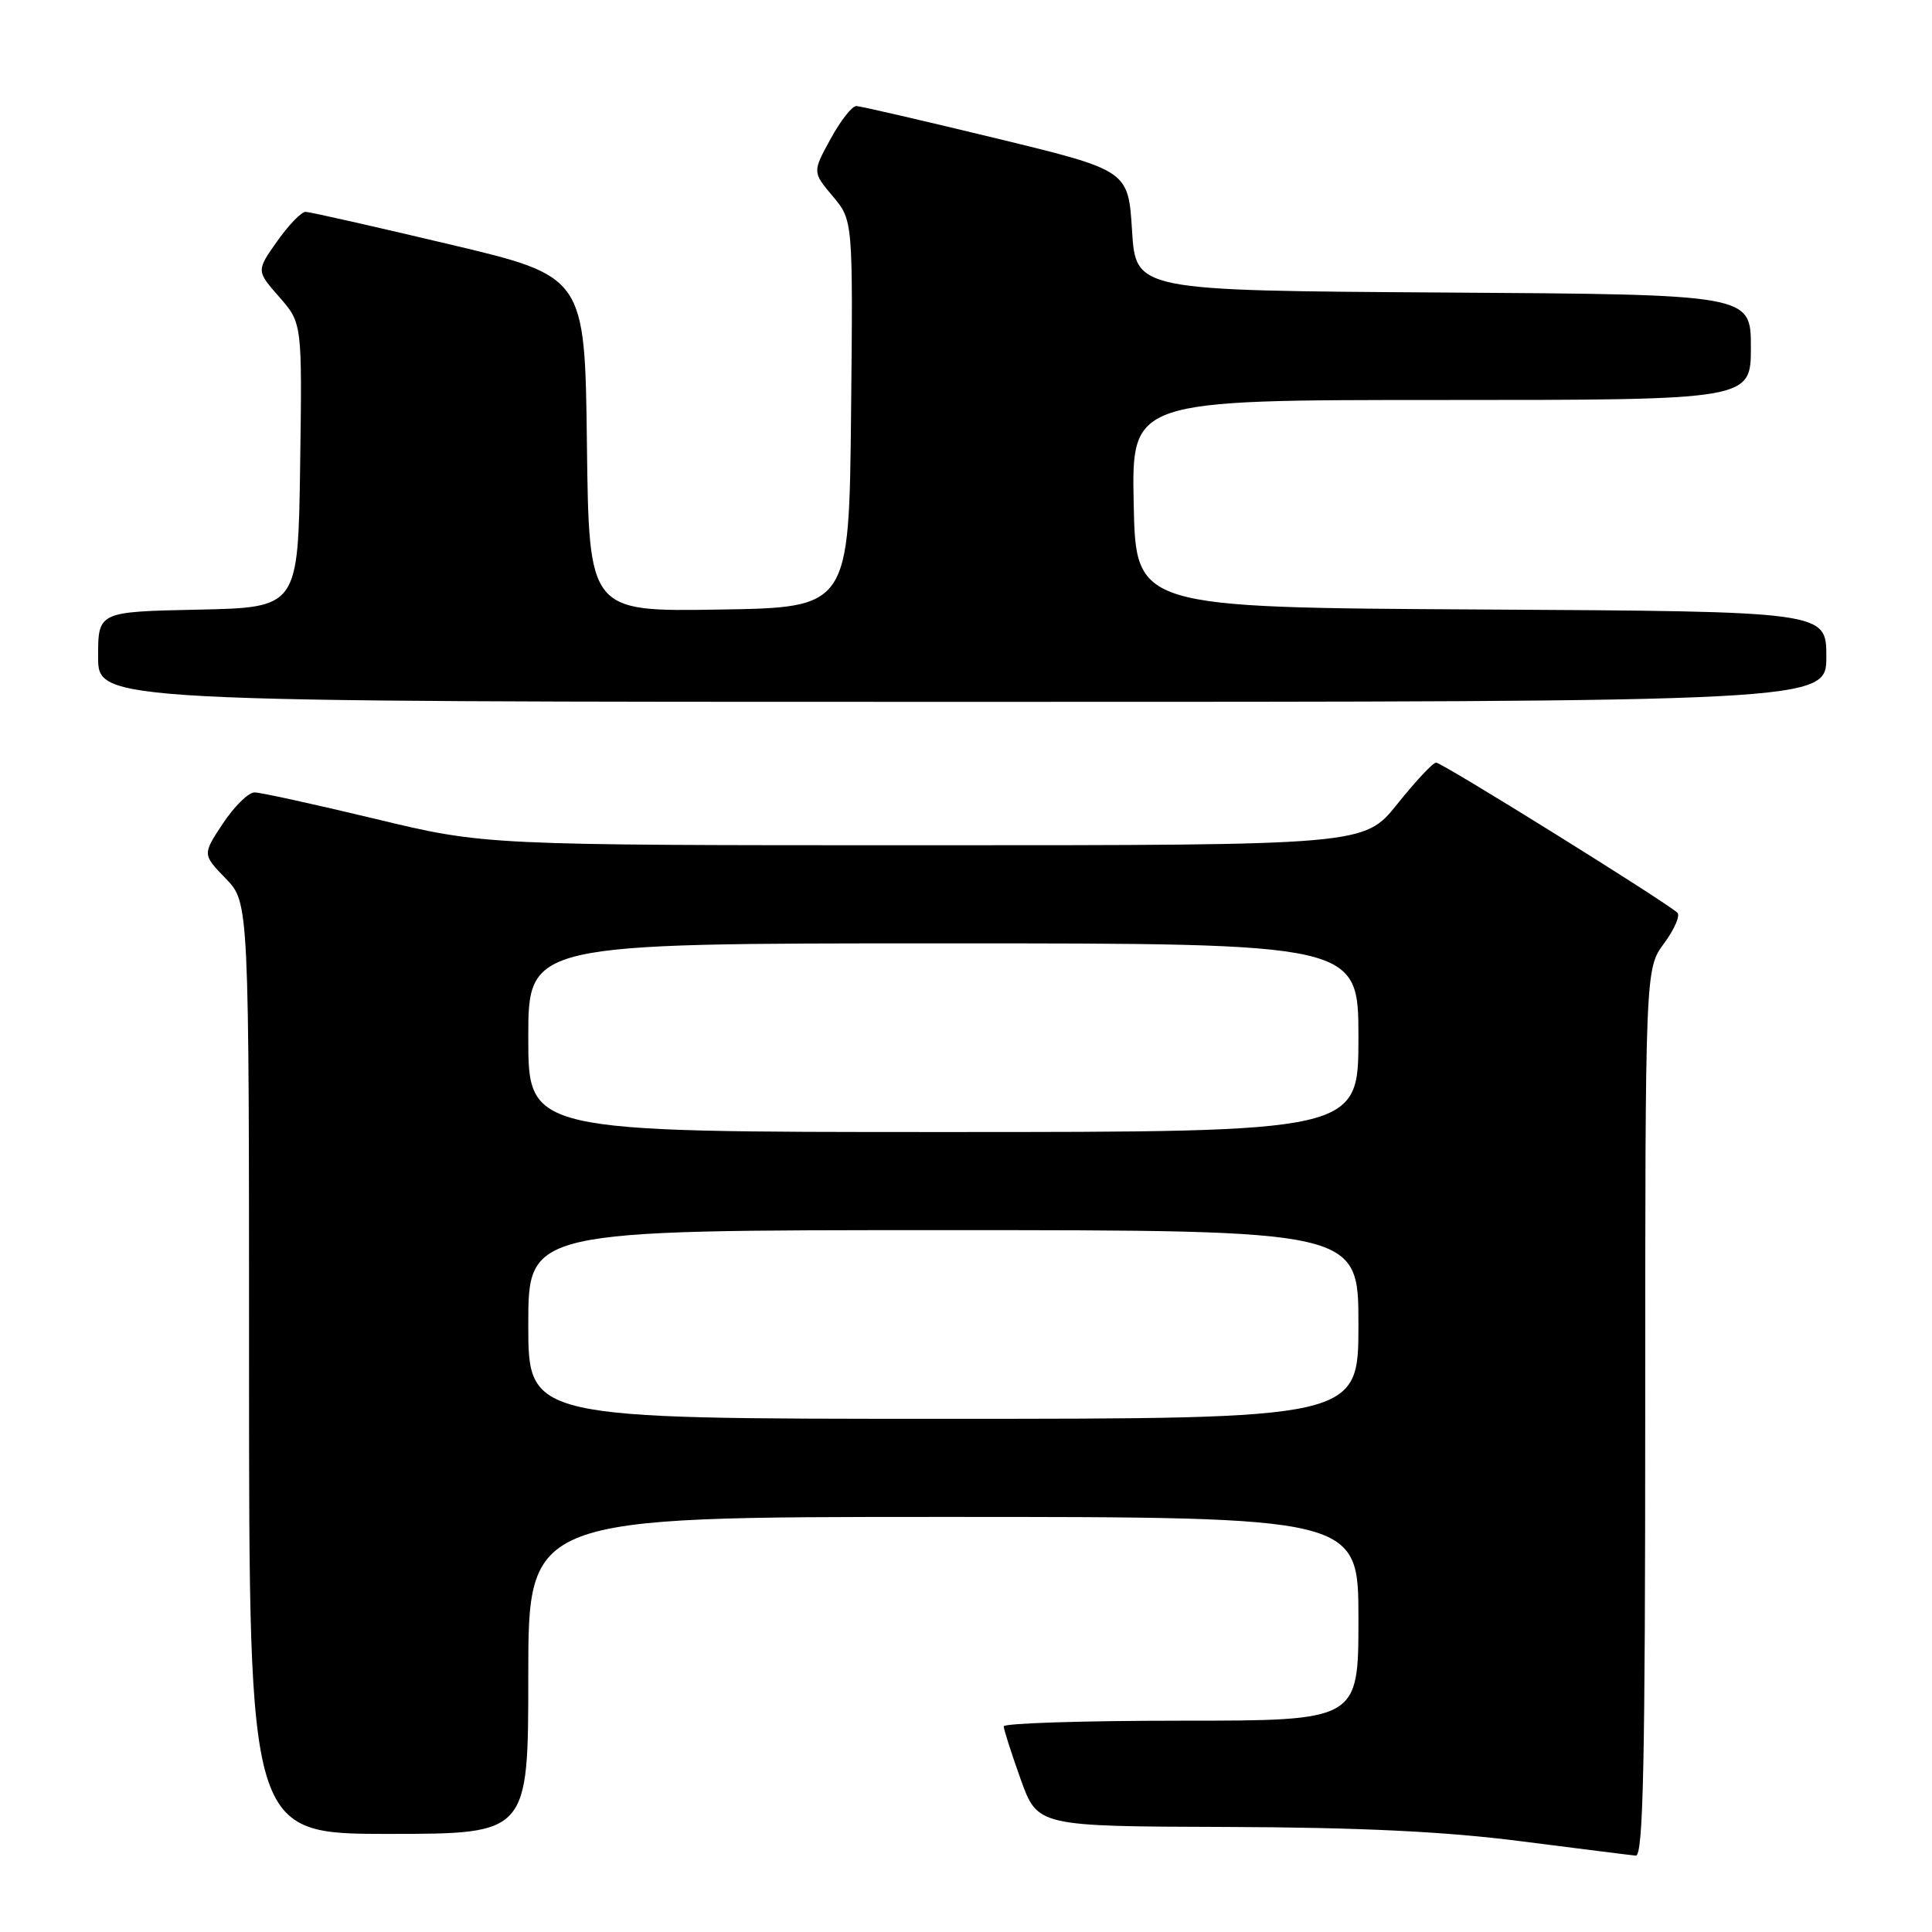 <?xml version="1.0" encoding="UTF-8" standalone="no"?>
<!DOCTYPE svg PUBLIC "-//W3C//DTD SVG 1.1//EN" "http://www.w3.org/Graphics/SVG/1.1/DTD/svg11.dtd" >
<svg xmlns="http://www.w3.org/2000/svg" xmlns:xlink="http://www.w3.org/1999/xlink" version="1.1" viewBox="0 0 256 256">
 <g >
 <path fill="currentColor"
d=" M 218.00 187.19 C 218.00 128.39 218.00 128.39 220.50 125.00 C 221.88 123.13 222.67 121.30 222.25 120.93 C 220.48 119.34 191.00 101.00 190.29 101.05 C 189.85 101.07 187.54 103.55 185.14 106.55 C 180.77 112.00 180.77 112.00 122.50 112.00 C 64.23 112.00 64.23 112.00 49.71 108.50 C 41.72 106.58 34.53 105.00 33.73 105.00 C 32.92 105.00 31.04 106.85 29.54 109.11 C 26.82 113.22 26.82 113.22 29.91 116.41 C 33.00 119.60 33.00 119.60 33.00 181.30 C 33.00 243.00 33.00 243.00 51.50 243.00 C 70.00 243.00 70.00 243.00 70.00 222.00 C 70.00 201.00 70.00 201.00 125.00 201.00 C 180.00 201.00 180.00 201.00 180.00 214.50 C 180.00 228.00 180.00 228.00 156.50 228.00 C 143.57 228.00 133.00 228.34 133.00 228.75 C 133.00 229.16 134.01 232.31 135.24 235.75 C 137.48 242.00 137.48 242.00 162.49 242.08 C 180.25 242.14 191.56 242.69 201.50 243.97 C 209.20 244.95 216.06 245.82 216.75 245.88 C 217.74 245.97 218.00 233.64 218.00 187.19 Z  M 242.00 87.01 C 242.00 81.02 242.00 81.02 196.25 80.76 C 150.50 80.50 150.50 80.50 150.22 66.75 C 149.94 53.00 149.94 53.00 190.97 53.00 C 232.00 53.00 232.00 53.00 232.00 46.01 C 232.00 39.02 232.00 39.02 191.25 38.76 C 150.50 38.50 150.50 38.50 150.00 30.54 C 149.50 22.58 149.50 22.58 132.00 18.33 C 122.38 16.00 114.04 14.07 113.48 14.05 C 112.92 14.02 111.38 15.98 110.06 18.40 C 107.65 22.80 107.65 22.80 110.34 26.00 C 113.03 29.19 113.03 29.19 112.77 54.85 C 112.50 80.50 112.50 80.50 95.27 80.77 C 78.04 81.05 78.04 81.05 77.77 58.84 C 77.50 36.62 77.50 36.62 59.50 32.36 C 49.60 30.01 41.05 28.08 40.50 28.07 C 39.95 28.05 38.25 29.81 36.73 31.96 C 33.96 35.88 33.96 35.88 37.00 39.35 C 40.04 42.82 40.04 42.82 39.77 61.66 C 39.50 80.50 39.50 80.50 26.25 80.78 C 13.00 81.06 13.00 81.06 13.00 87.03 C 13.00 93.00 13.00 93.00 127.50 93.00 C 242.00 93.00 242.00 93.00 242.00 87.01 Z  M 70.00 175.50 C 70.00 163.00 70.00 163.00 125.00 163.00 C 180.00 163.00 180.00 163.00 180.00 175.50 C 180.00 188.00 180.00 188.00 125.00 188.00 C 70.00 188.00 70.00 188.00 70.00 175.50 Z  M 70.00 137.50 C 70.00 125.00 70.00 125.00 125.00 125.00 C 180.00 125.00 180.00 125.00 180.00 137.50 C 180.00 150.00 180.00 150.00 125.00 150.00 C 70.00 150.00 70.00 150.00 70.00 137.50 Z "/>
</g>
</svg>